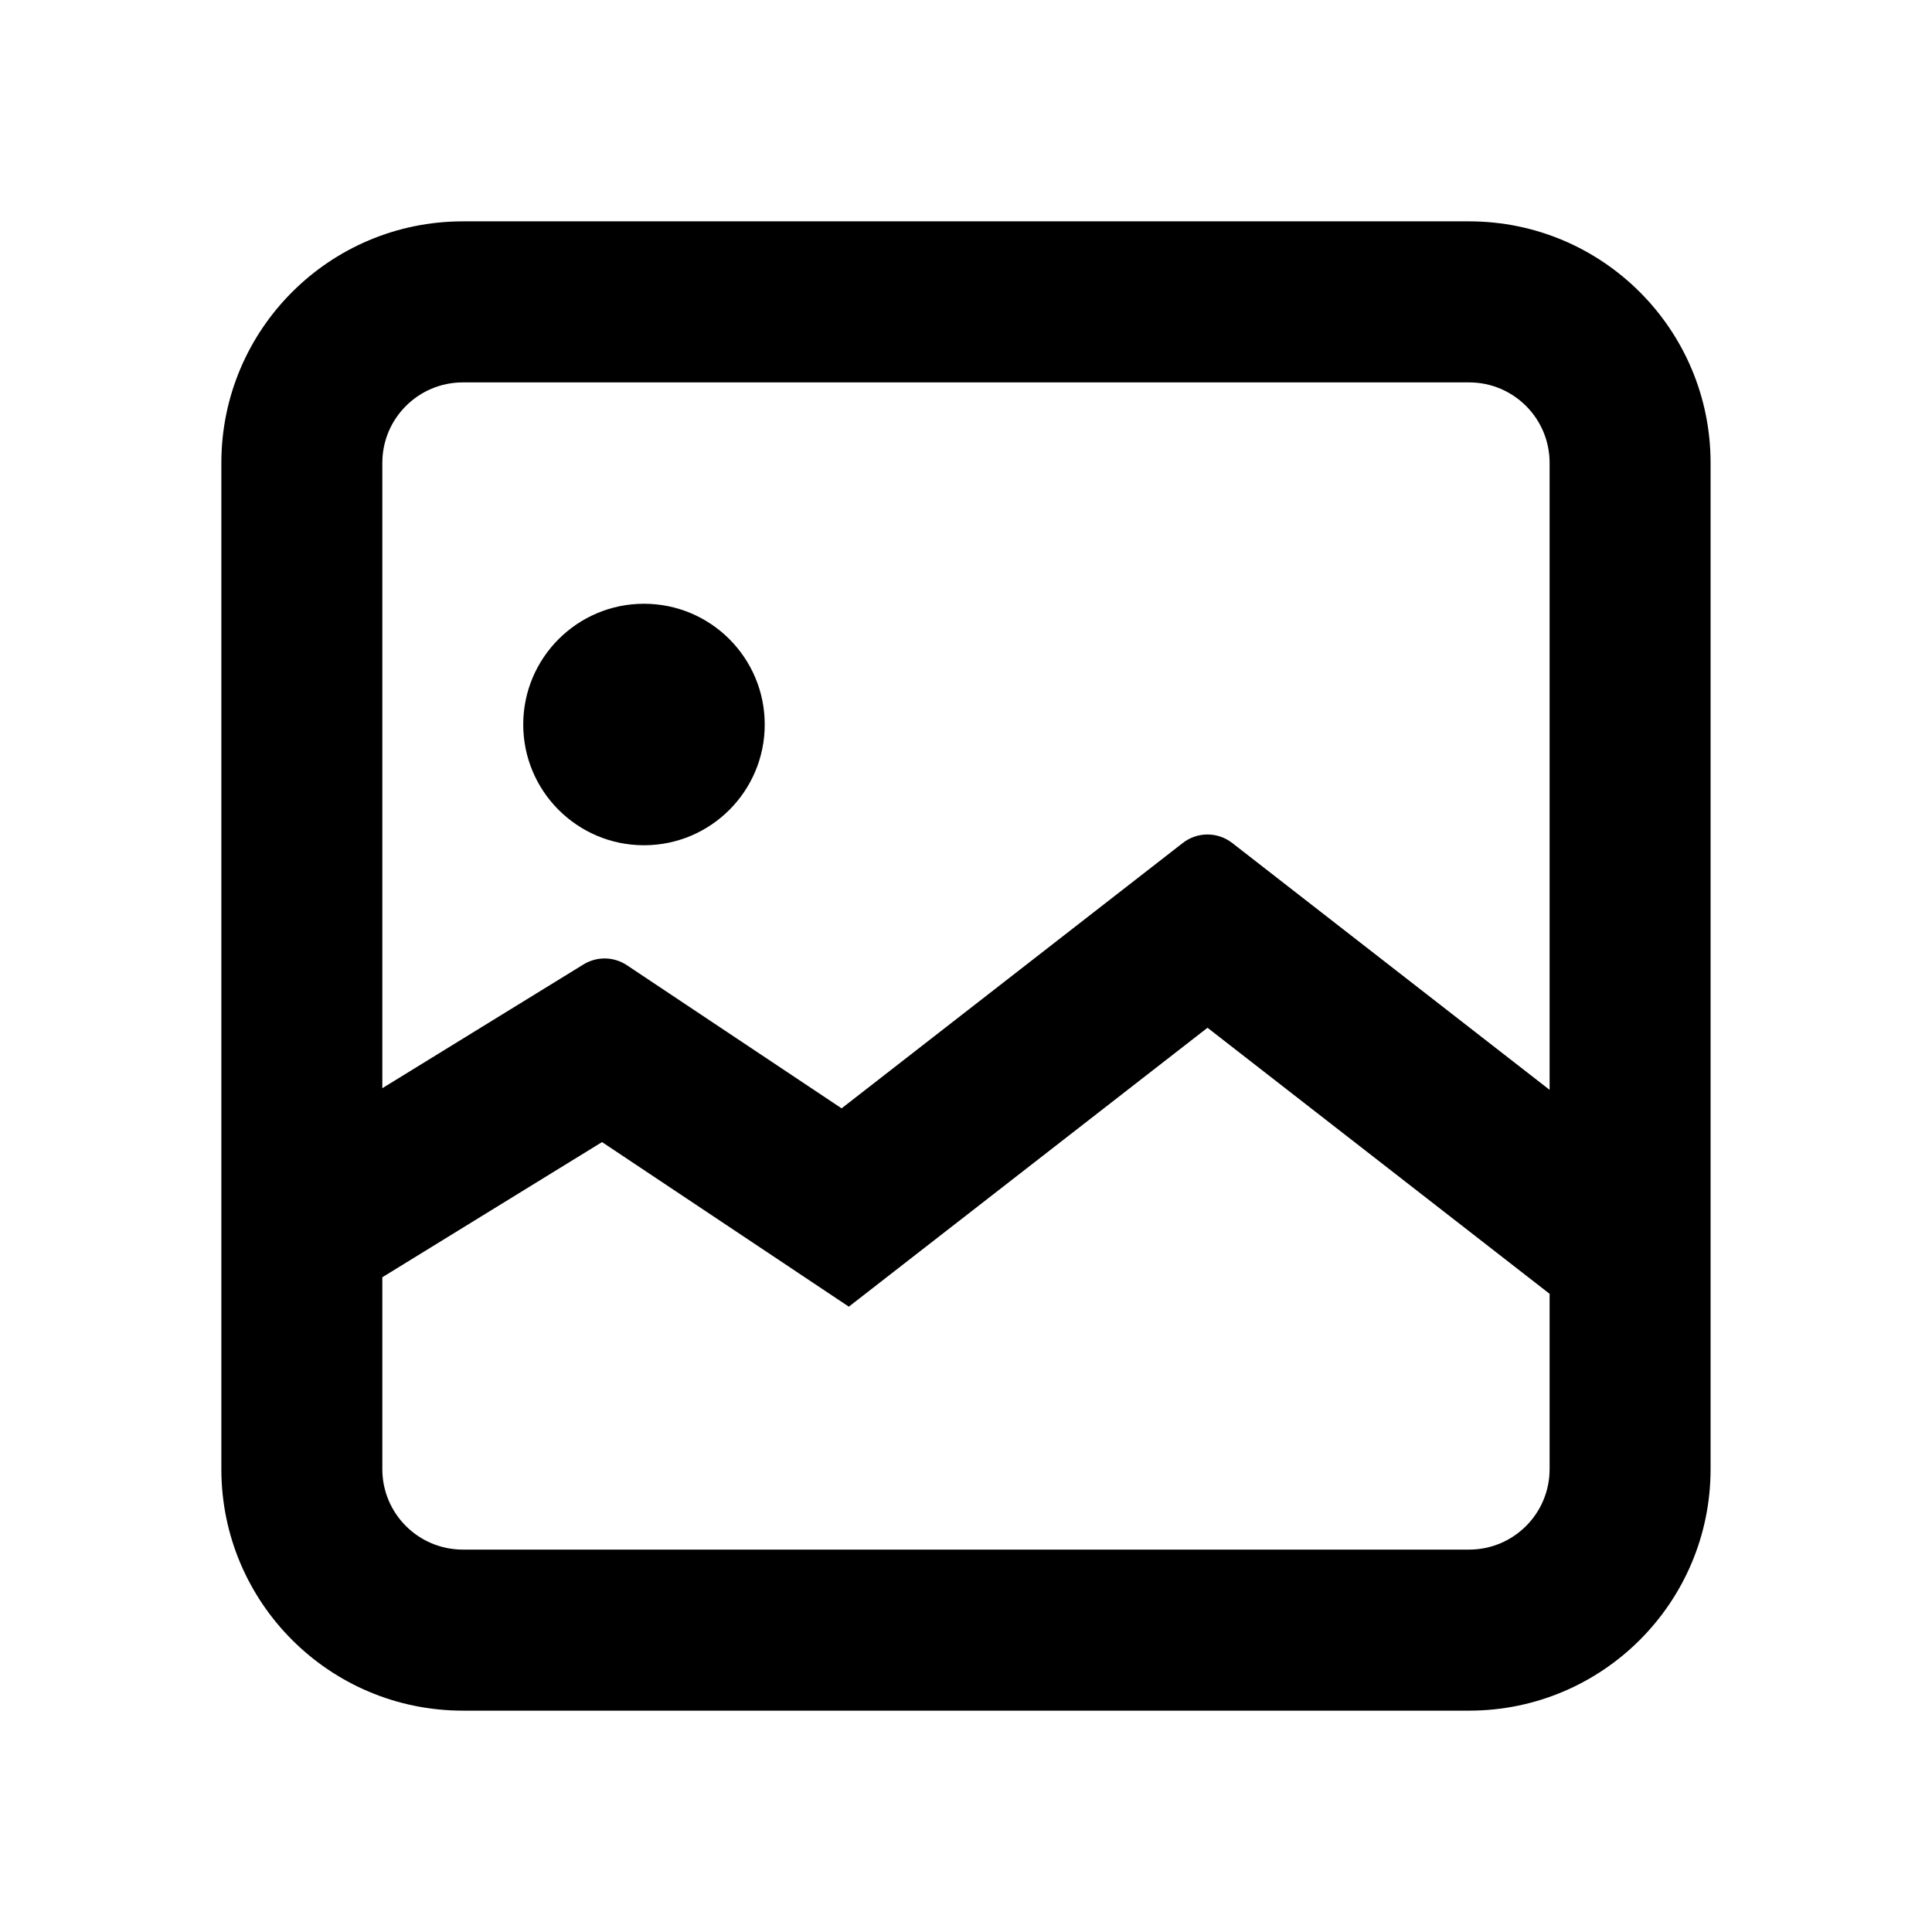 <svg width="1000" height="1000" viewBox="0 0 28 28" fill="none" xmlns="http://www.w3.org/2000/svg">
  <path
    d="M9.333 12.25C10.3 12.25 11.083 11.466 11.083 10.5C11.083 9.534 10.3 8.75 9.333 8.75C8.367 8.75 7.583 9.534 7.583 10.5C7.583 11.466 8.367 12.25 9.333 12.25Z"
    fill="currentColor" />
  <path fill-rule="evenodd" clip-rule="evenodd"
    d="M6.708 3.208C4.775 3.208 3.208 4.775 3.208 6.708V21.292C3.208 23.225 4.775 24.792 6.708 24.792H21.291C23.224 24.792 24.791 23.225 24.791 21.292V6.708C24.791 4.775 23.224 3.208 21.291 3.208H6.708ZM21.291 5.542H6.708C6.064 5.542 5.541 6.064 5.541 6.708V15.771L8.457 13.977C8.651 13.858 8.896 13.862 9.086 13.989L12.197 16.063L17.142 12.217C17.352 12.053 17.647 12.053 17.858 12.217L22.458 15.795V6.708C22.458 6.064 21.936 5.542 21.291 5.542ZM5.541 21.292V18.511L8.725 16.552L12.302 18.937L17.5 14.895L22.458 18.751V21.292C22.458 21.936 21.936 22.458 21.291 22.458H6.708C6.064 22.458 5.541 21.936 5.541 21.292Z"
    fill="currentColor" />
</svg>